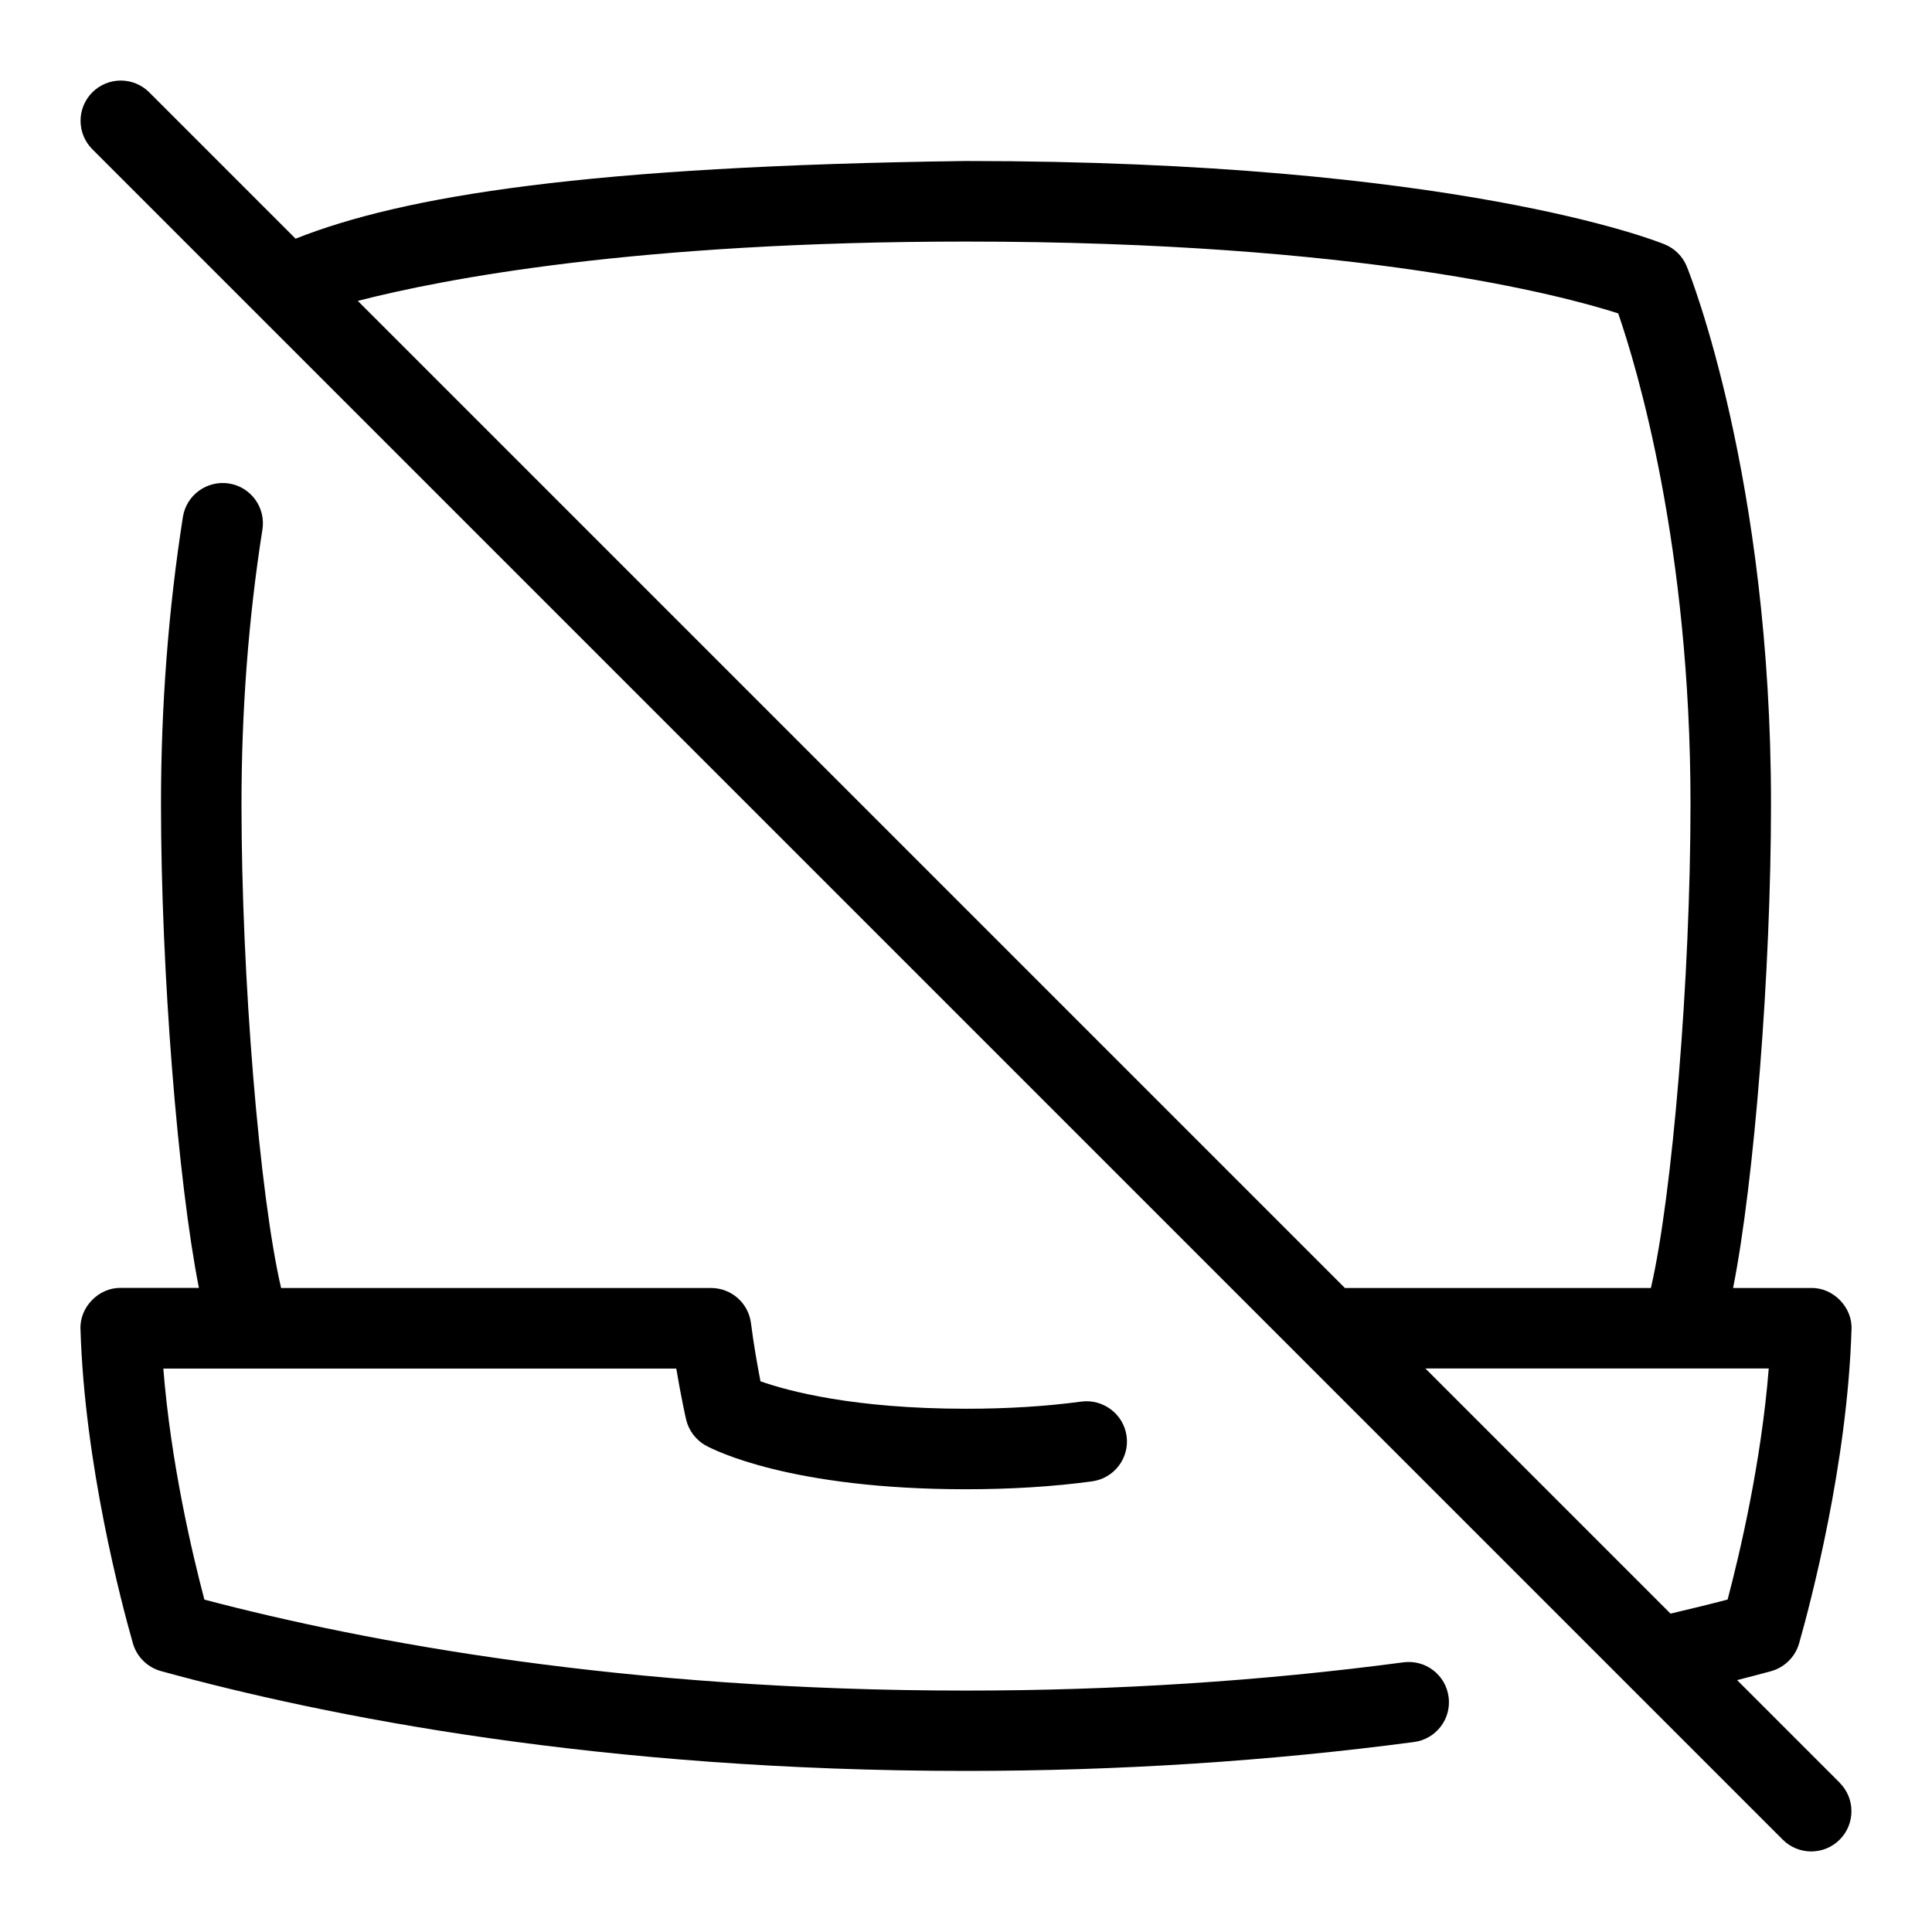 <svg id="Layer_1" viewBox="0 0 24 24" xmlns="http://www.w3.org/2000/svg" data-name="Layer 1"><path d="m17.995 21.079c.037.274-.156.525-.43.561-1.795.238-3.668.359-5.566.359-4.536 0-7.941-.674-9.999-1.24-.168-.046-.301-.177-.349-.345-.14-.491-.601-2.224-.651-3.9-.014-.274.226-.521.5-.515h.971c-.261-1.321-.471-3.924-.471-6.015 0-1.215.092-2.413.272-3.562.043-.273.3-.458.572-.416.273.043.459.299.416.572-.173 1.098-.26 2.245-.26 3.407 0 2.158.223 4.86.492 6.015h5.341c.252 0 .465.187.496.438.034.269.082.536.118.721.346.122 1.162.341 2.553.341.516 0 .998-.03 1.433-.089.271-.035.525.155.562.429.037.273-.155.525-.429.562-.478.065-1.006.098-1.567.098-2.177 0-3.128-.487-3.229-.542-.126-.069-.216-.189-.248-.329 0 0-.062-.274-.121-.628h-6.372c.092 1.164.357 2.291.51 2.87 2.021.532 5.233 1.13 9.461 1.13 1.854 0 3.682-.118 5.434-.351.275-.036.525.156.561.43zm4.858 1.067c.195.195.195.512 0 .707s-.512.195-.707 0l-20.999-20.999c-.195-.195-.195-.512 0-.707s.512-.195.707 0l1.818 1.818c1.341-.532 3.629-.903 8.328-.965 6.084 0 8.577.993 8.68 1.036.125.051.224.15.274.275.043.105 1.046 2.632 1.046 6.674 0 2.091-.209 4.694-.471 6.015h.971c.274-.006.514.241.5.515-.051 1.676-.512 3.409-.651 3.9-.048.167-.18.298-.348.345-.128.035-.274.073-.422.111l1.275 1.275zm-.882-5.146h-4.264l3.045 3.045c.254-.06.498-.119.709-.175.153-.579.418-1.706.511-2.87zm-17.527-13.263 12.263 12.263h3.801c.268-1.155.492-3.857.492-6.015 0-3.21-.669-5.429-.898-6.092-.688-.221-3.188-.892-8.102-.892-4.098 0-6.5.465-7.556.737z"/></svg>